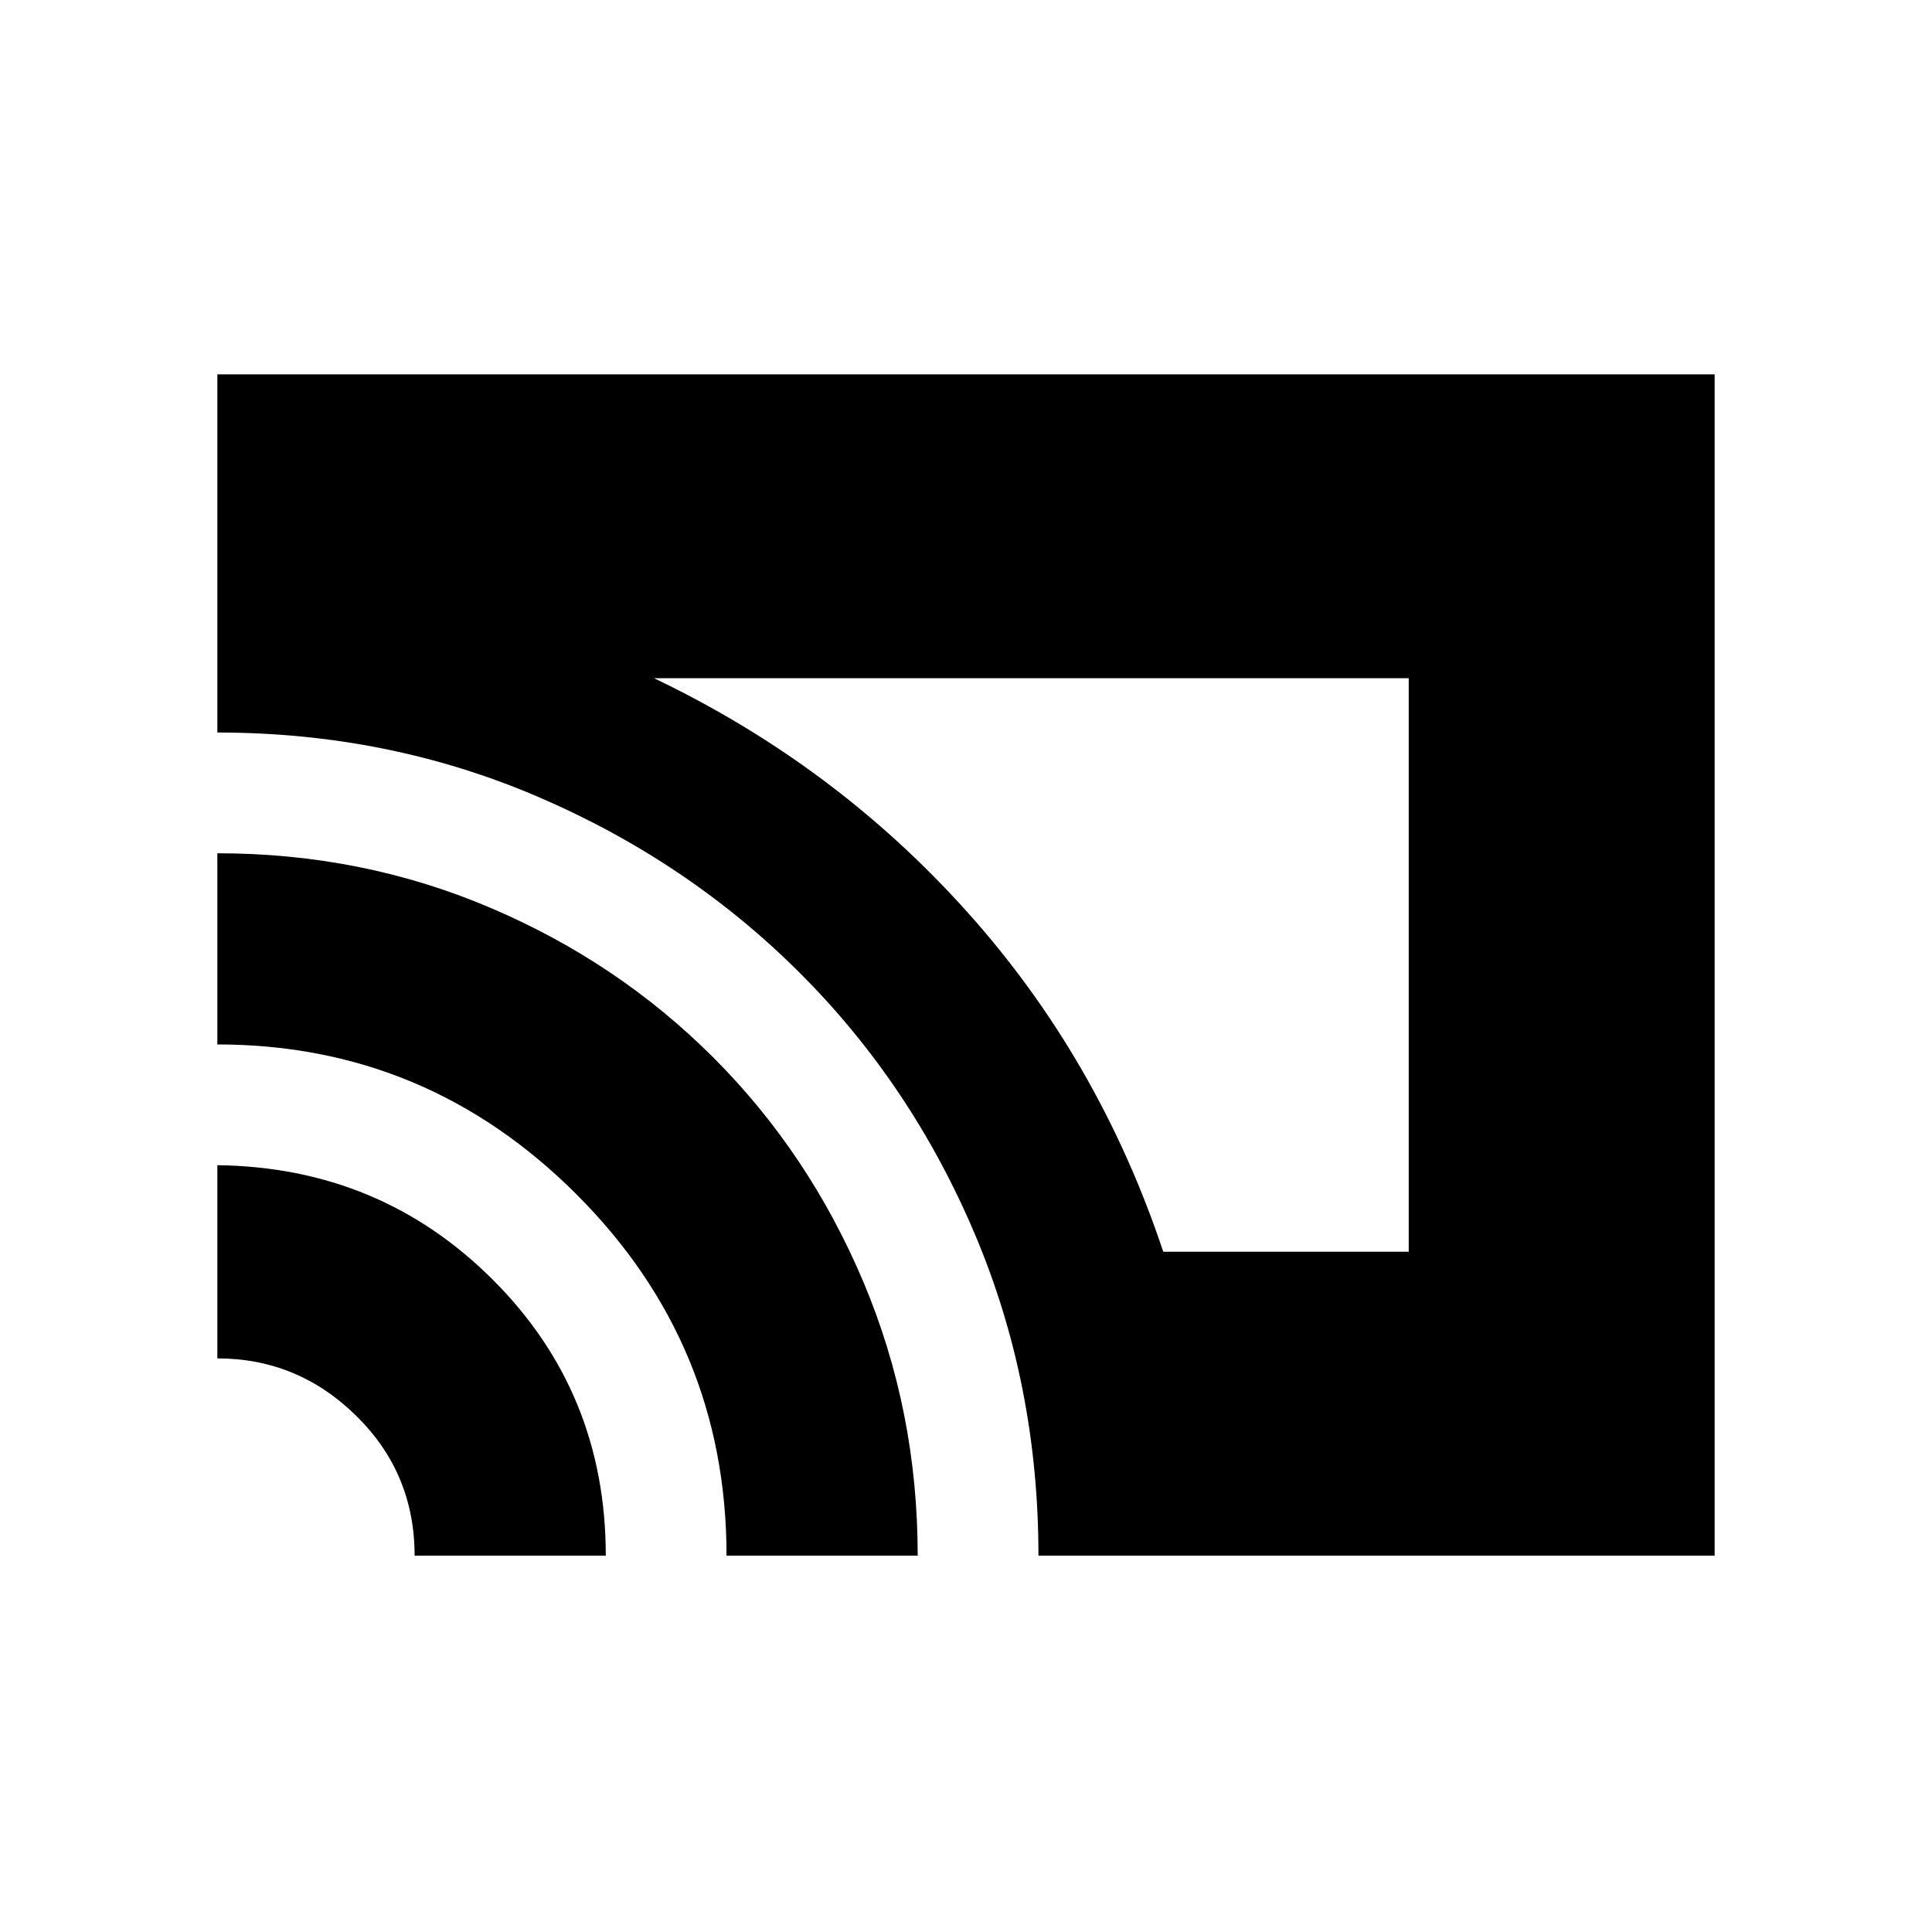 <svg xmlns="http://www.w3.org/2000/svg" height="20" width="20"><path d="M12.042 12.958H14.583V7.021H6.771Q8.646 7.917 10.01 9.438Q11.375 10.958 12.042 12.958ZM10.75 16.104Q10.75 14.333 10.094 12.781Q9.438 11.229 8.281 10.073Q7.125 8.917 5.573 8.25Q4.021 7.583 2.25 7.583V3.875H17.75V16.104ZM7.521 16.104Q7.521 13.917 5.969 12.365Q4.417 10.812 2.25 10.812V8.833Q3.75 8.833 5.073 9.396Q6.396 9.958 7.385 10.948Q8.375 11.938 8.938 13.271Q9.5 14.604 9.5 16.104ZM4.292 16.104Q4.292 15.25 3.687 14.656Q3.083 14.062 2.25 14.062V12.062Q3.938 12.083 5.104 13.25Q6.271 14.417 6.271 16.104Z"/></svg>